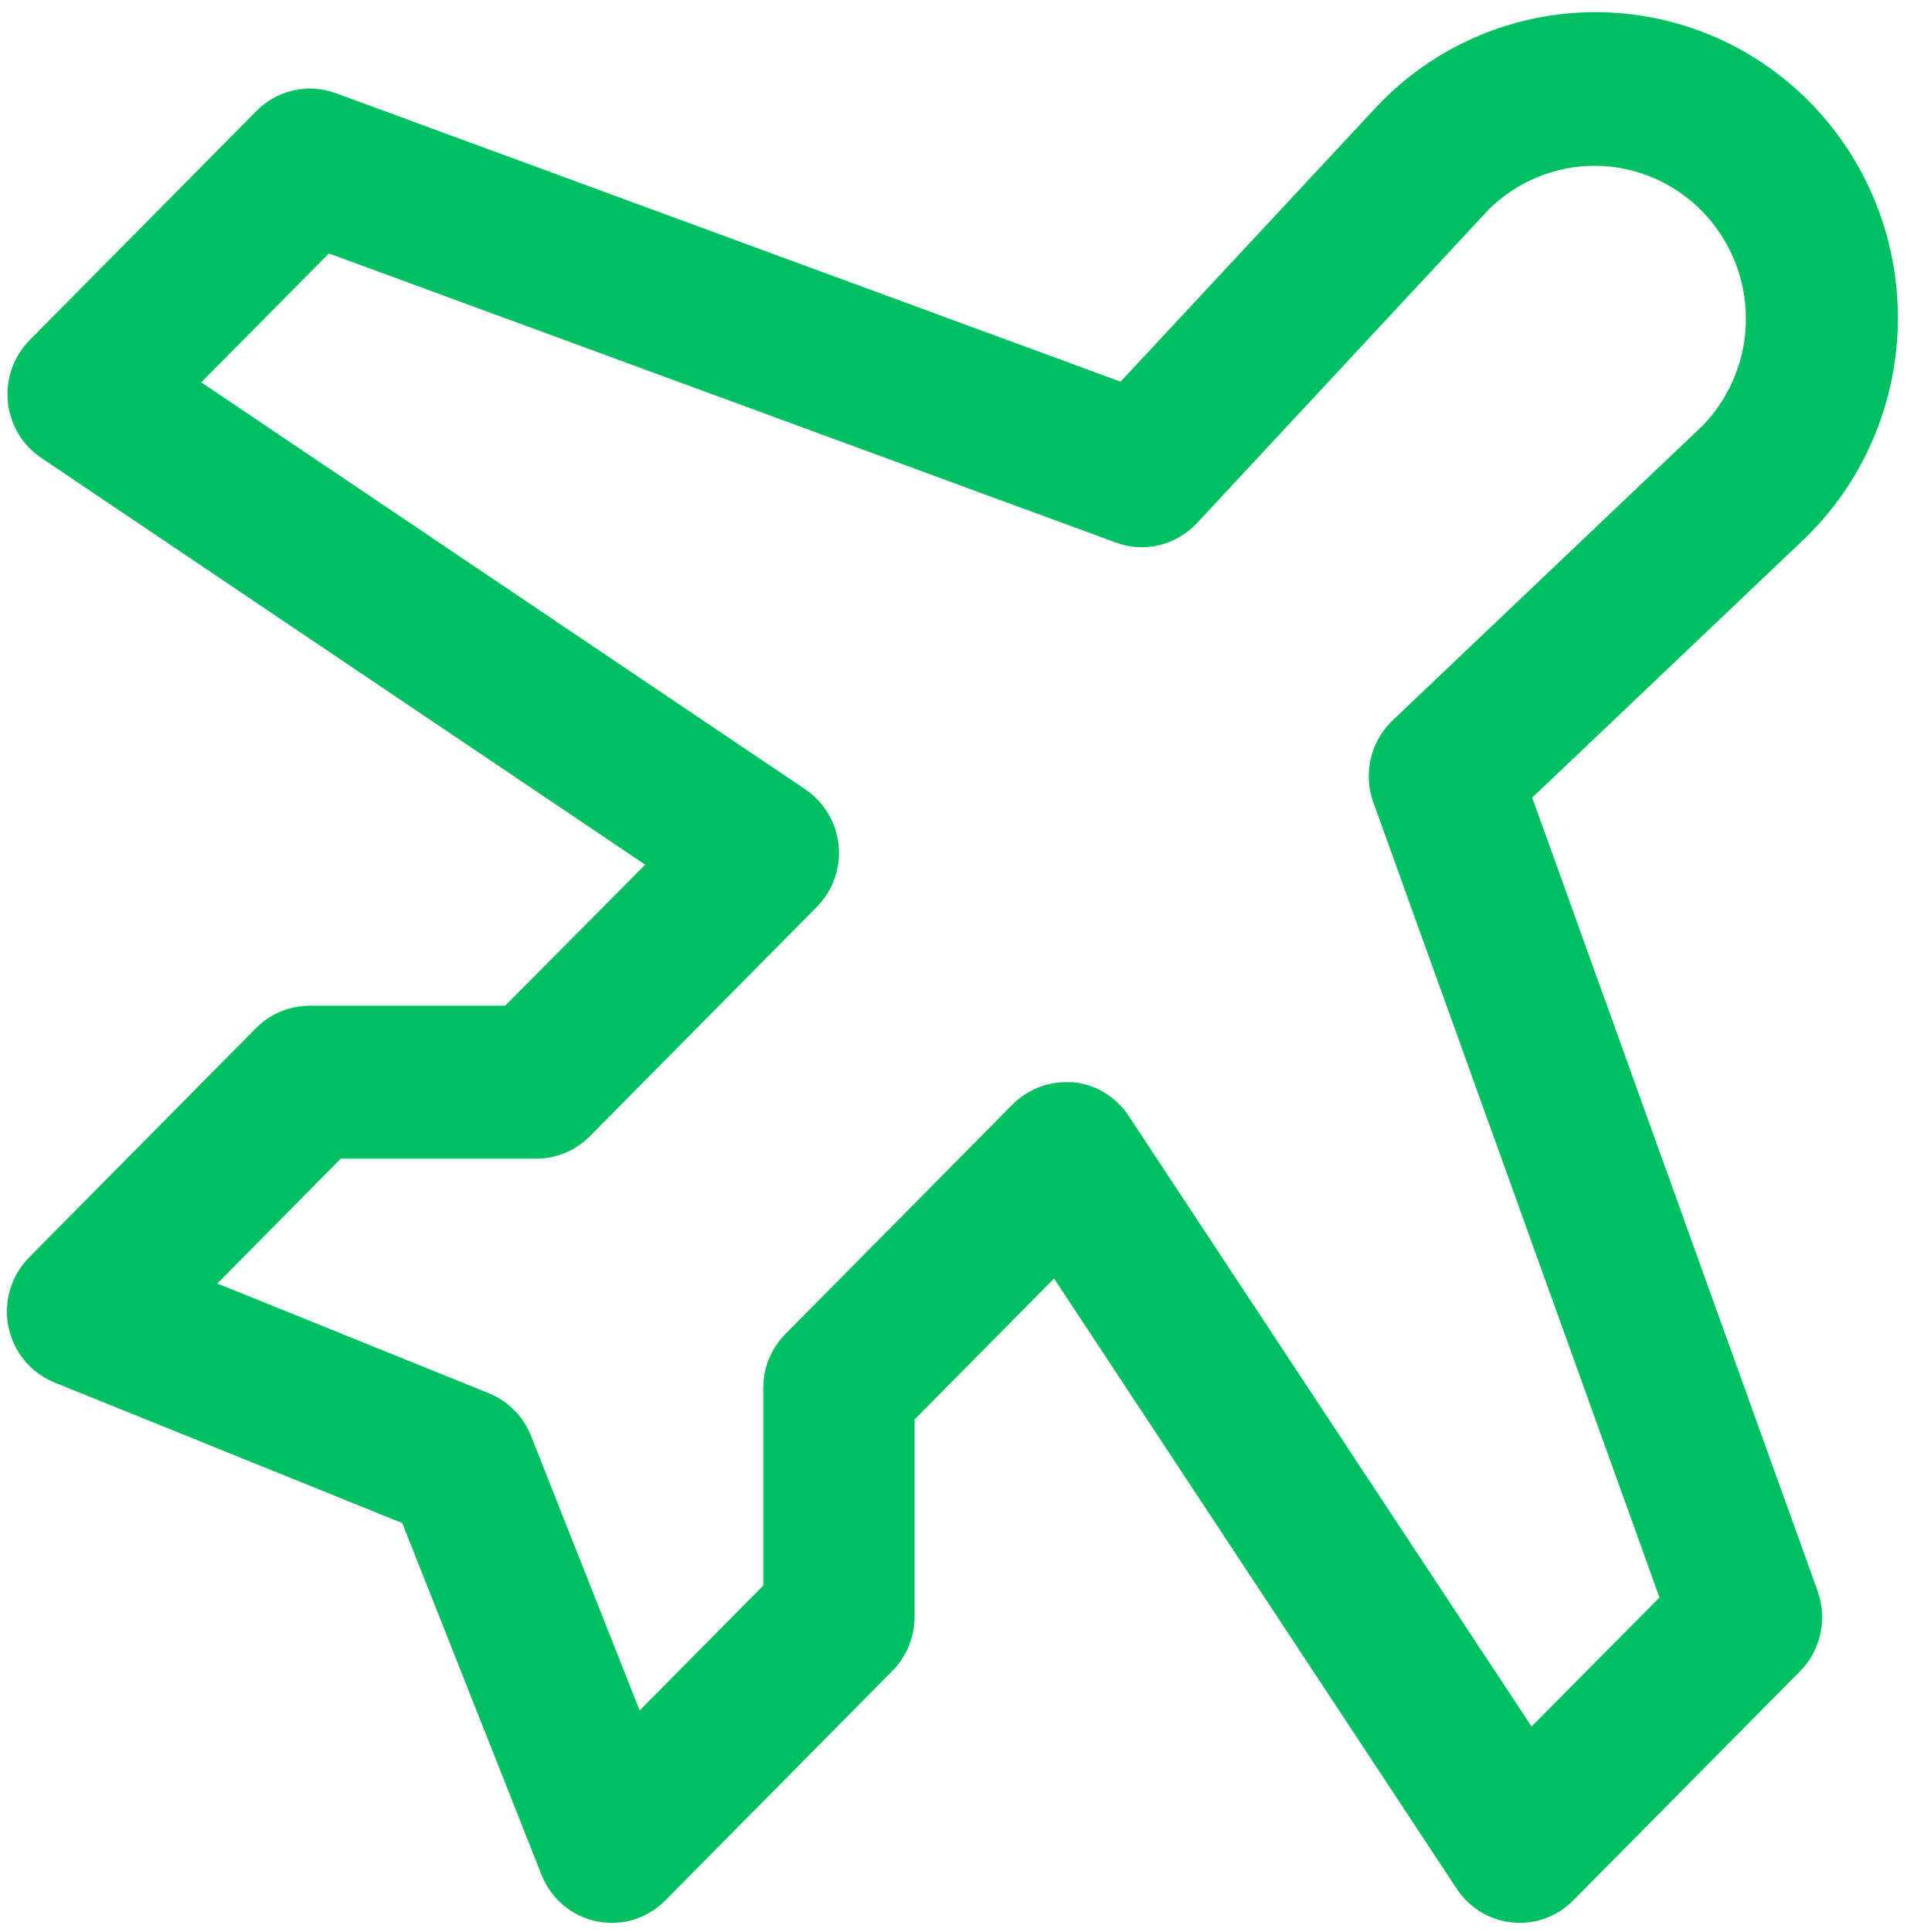<svg width="78" height="79" viewBox="0 0 78 79" fill="none" xmlns="http://www.w3.org/2000/svg">
<path d="M62.671 32.614L73.94 21.903L74.005 21.836C76.326 19.492 77.63 16.312 77.63 12.996C77.63 9.681 76.326 6.501 74.005 4.157C71.684 1.812 68.536 0.495 65.254 0.495C61.971 0.495 58.824 1.812 56.502 4.157C56.502 4.18 56.46 4.2 56.437 4.223L45.833 15.606L13.735 3.809C13.182 3.606 12.583 3.566 12.008 3.695C11.433 3.824 10.907 4.115 10.491 4.536L1.209 13.911C0.886 14.238 0.638 14.633 0.484 15.068C0.331 15.503 0.274 15.968 0.319 16.428C0.364 16.888 0.51 17.332 0.745 17.728C0.981 18.124 1.301 18.463 1.681 18.719L26.389 35.356L20.657 41.126H12.656C11.837 41.126 11.051 41.455 10.471 42.039L1.19 51.414C0.828 51.779 0.561 52.229 0.413 52.723C0.266 53.218 0.241 53.741 0.343 54.247C0.444 54.754 0.668 55.226 0.995 55.624C1.322 56.021 1.741 56.33 2.215 56.524L16.454 62.278L22.139 76.633L22.162 76.696C22.358 77.177 22.671 77.6 23.071 77.928C23.471 78.256 23.945 78.478 24.451 78.574C24.958 78.67 25.48 78.637 25.97 78.477C26.46 78.317 26.903 78.037 27.259 77.661L36.49 68.332C36.779 68.043 37.008 67.7 37.166 67.321C37.323 66.942 37.405 66.536 37.406 66.126V58.043L43.114 52.278L59.585 77.235C59.839 77.619 60.174 77.942 60.566 78.18C60.958 78.418 61.398 78.565 61.853 78.611C62.309 78.656 62.768 78.599 63.199 78.444C63.63 78.288 64.021 78.038 64.345 77.711L73.626 68.336C74.043 67.916 74.331 67.384 74.459 66.804C74.586 66.223 74.547 65.618 74.346 65.059L62.671 32.614ZM62.644 70.594L46.173 45.641C45.921 45.254 45.586 44.928 45.193 44.687C44.801 44.447 44.36 44.297 43.903 44.251C43.799 44.251 43.698 44.251 43.598 44.251C43.191 44.251 42.788 44.332 42.413 44.489C42.037 44.647 41.696 44.878 41.409 45.168L32.128 54.543C31.547 55.128 31.22 55.922 31.219 56.751V64.832L26.164 69.938L21.717 58.704C21.561 58.313 21.33 57.959 21.035 57.662C20.741 57.365 20.39 57.13 20.004 56.973L8.89 52.481L13.94 47.376H21.938C22.344 47.376 22.746 47.295 23.122 47.138C23.497 46.981 23.839 46.752 24.126 46.461L33.408 37.086C33.732 36.759 33.98 36.364 34.134 35.928C34.289 35.492 34.345 35.028 34.3 34.567C34.255 34.107 34.109 33.662 33.873 33.266C33.637 32.869 33.317 32.53 32.936 32.274L8.232 15.633L13.453 10.364L45.636 22.184C46.203 22.395 46.818 22.433 47.407 22.294C47.995 22.155 48.53 21.845 48.946 21.403L60.911 8.547C62.077 7.404 63.642 6.77 65.267 6.782C66.893 6.794 68.448 7.452 69.597 8.613C70.746 9.775 71.397 11.346 71.408 12.988C71.42 14.629 70.791 16.21 69.659 17.387L56.947 29.469C56.509 29.889 56.203 30.43 56.065 31.024C55.928 31.618 55.965 32.24 56.174 32.813L67.876 65.321L62.644 70.594Z" fill="#00BF63"/>
</svg>
